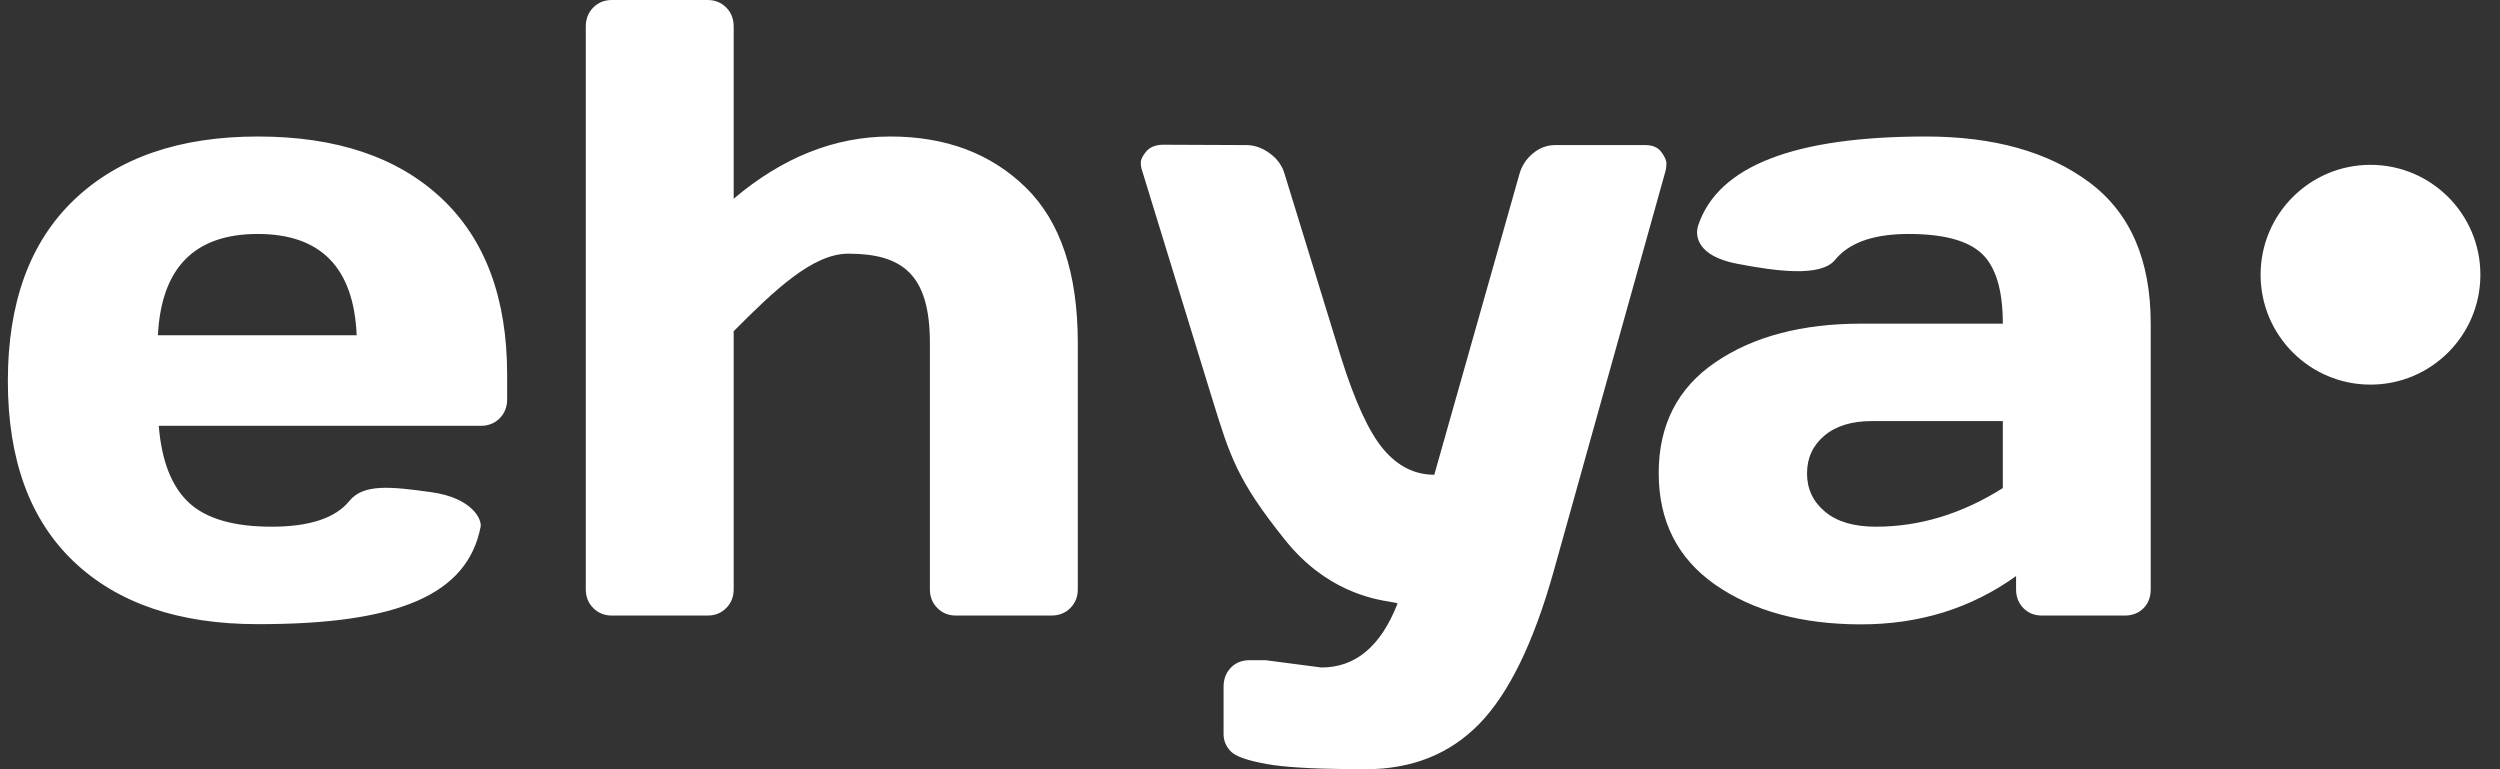 <svg width="91" height="28" viewBox="0 0 91 28" fill="none" xmlns="http://www.w3.org/2000/svg">
<rect x="0" y="0" width="91" height="28" fill="#333333" stroke="none"/>
<path fill-rule="evenodd" clip-rule="evenodd" d="M21.323 0.969V21.453C21.323 21.724 21.413 21.951 21.595 22.133C21.776 22.315 22.002 22.406 22.272 22.406H25.757C26.027 22.406 26.252 22.315 26.434 22.133C26.616 21.951 26.706 21.724 26.706 21.453V12.056C28.19 10.566 29.58 9.234 30.876 9.234C32.858 9.234 33.848 9.995 33.848 12.484V21.453C33.848 21.724 33.939 21.951 34.12 22.133C34.302 22.315 34.528 22.406 34.797 22.406H38.267C38.547 22.406 38.778 22.315 38.959 22.133C39.141 21.951 39.232 21.724 39.232 21.453V12.484C39.232 9.943 38.599 8.055 37.333 6.82C36.068 5.586 34.426 4.969 32.409 4.969C30.391 4.969 28.49 5.724 26.706 7.234V0.969C26.706 0.687 26.616 0.456 26.434 0.273C26.252 0.091 26.027 0 25.757 0H22.272C22.002 0 21.776 0.091 21.595 0.273C21.413 0.456 21.323 0.687 21.323 0.969ZM0.286 13.867C0.286 16.727 1.085 18.917 2.682 20.438C4.28 21.958 6.51 22.719 9.373 22.719C14.522 22.728 17.018 21.633 17.495 19.172C17.544 18.921 17.205 18.126 15.703 17.916C14.2 17.705 13.226 17.609 12.718 18.234C12.21 18.859 11.266 19.172 9.886 19.172C8.507 19.172 7.503 18.88 6.876 18.297C6.248 17.713 5.882 16.781 5.779 15.5H17.495C17.775 15.5 18.006 15.409 18.187 15.227C18.369 15.044 18.46 14.812 18.46 14.531V13.641C18.46 10.849 17.661 8.706 16.064 7.211C14.466 5.716 12.241 4.969 9.388 4.969C6.536 4.969 4.306 5.737 2.698 7.273C1.09 8.81 0.286 11.008 0.286 13.867ZM12.983 12.203H5.748C5.872 9.745 7.083 8.516 9.381 8.516C11.678 8.516 12.879 9.745 12.983 12.203ZM86.286 14C88.495 14 90.286 12.209 90.286 10C90.286 7.791 88.495 6 86.286 6C84.077 6 82.286 7.791 82.286 10C82.286 12.209 84.077 14 86.286 14ZM46.062 24.031L48.101 24.297C49.339 24.297 50.261 23.524 50.867 21.979C50.878 21.951 50.789 21.937 50.625 21.91C49.998 21.808 48.27 21.527 46.763 19.638C45.034 17.473 44.777 16.637 44.108 14.458L44.107 14.457C44.04 14.237 43.968 14.003 43.89 13.753L41.572 6.206C41.54 6.122 41.525 6.026 41.525 5.917C41.525 5.807 41.59 5.675 41.719 5.518C41.849 5.362 42.044 5.279 42.303 5.268L45.362 5.281C45.663 5.281 45.951 5.383 46.226 5.586C46.501 5.789 46.679 6.042 46.763 6.344L48.801 12.969C49.309 14.594 49.825 15.719 50.349 16.344C50.873 16.969 51.493 17.281 52.208 17.281L55.305 6.344C55.388 6.042 55.551 5.789 55.795 5.586C56.039 5.383 56.311 5.281 56.612 5.281H59.895C60.154 5.281 60.346 5.365 60.471 5.531C60.595 5.698 60.657 5.836 60.657 5.945C60.657 6.055 60.647 6.146 60.626 6.219L56.549 20.812C55.823 23.396 54.923 25.24 53.85 26.344C52.776 27.448 51.394 28 49.703 28L49.053 27.997C47.702 27.982 46.724 27.921 46.117 27.812C45.417 27.688 44.978 27.534 44.802 27.352C44.626 27.169 44.538 26.958 44.538 26.719V25C44.538 24.719 44.626 24.487 44.802 24.305C44.978 24.122 45.206 24.031 45.487 24.031H46.062ZM62.431 21.281C61.062 20.323 60.377 18.969 60.377 17.219C60.377 15.469 61.064 14.125 62.439 13.188C63.813 12.25 65.584 11.781 67.752 11.781H72.903C72.903 10.562 72.648 9.714 72.14 9.234C71.632 8.755 70.742 8.516 69.472 8.516C68.286 8.516 67.43 8.79 66.903 9.339L66.795 9.461C66.282 10.091 64.666 9.877 63.223 9.599C61.78 9.321 61.686 8.585 61.815 8.202C62.539 6.046 65.302 4.969 70.102 4.969C72.571 4.969 74.552 5.523 76.046 6.633C77.539 7.742 78.286 9.458 78.286 11.781V21.453C78.286 21.734 78.198 21.963 78.022 22.141C77.845 22.318 77.617 22.406 77.337 22.406H74.334C74.054 22.406 73.826 22.315 73.649 22.133C73.473 21.951 73.385 21.724 73.385 21.453V20.969C71.746 22.146 69.856 22.732 67.713 22.727C65.571 22.721 63.811 22.24 62.431 21.281ZM68.126 15.328H72.903V17.766C71.419 18.703 69.879 19.172 68.281 19.172C67.483 19.172 66.865 18.99 66.43 18.625C65.994 18.26 65.776 17.797 65.776 17.234C65.776 16.672 65.986 16.213 66.406 15.859C66.826 15.505 67.4 15.328 68.126 15.328z" fill="white"/>
</svg>
